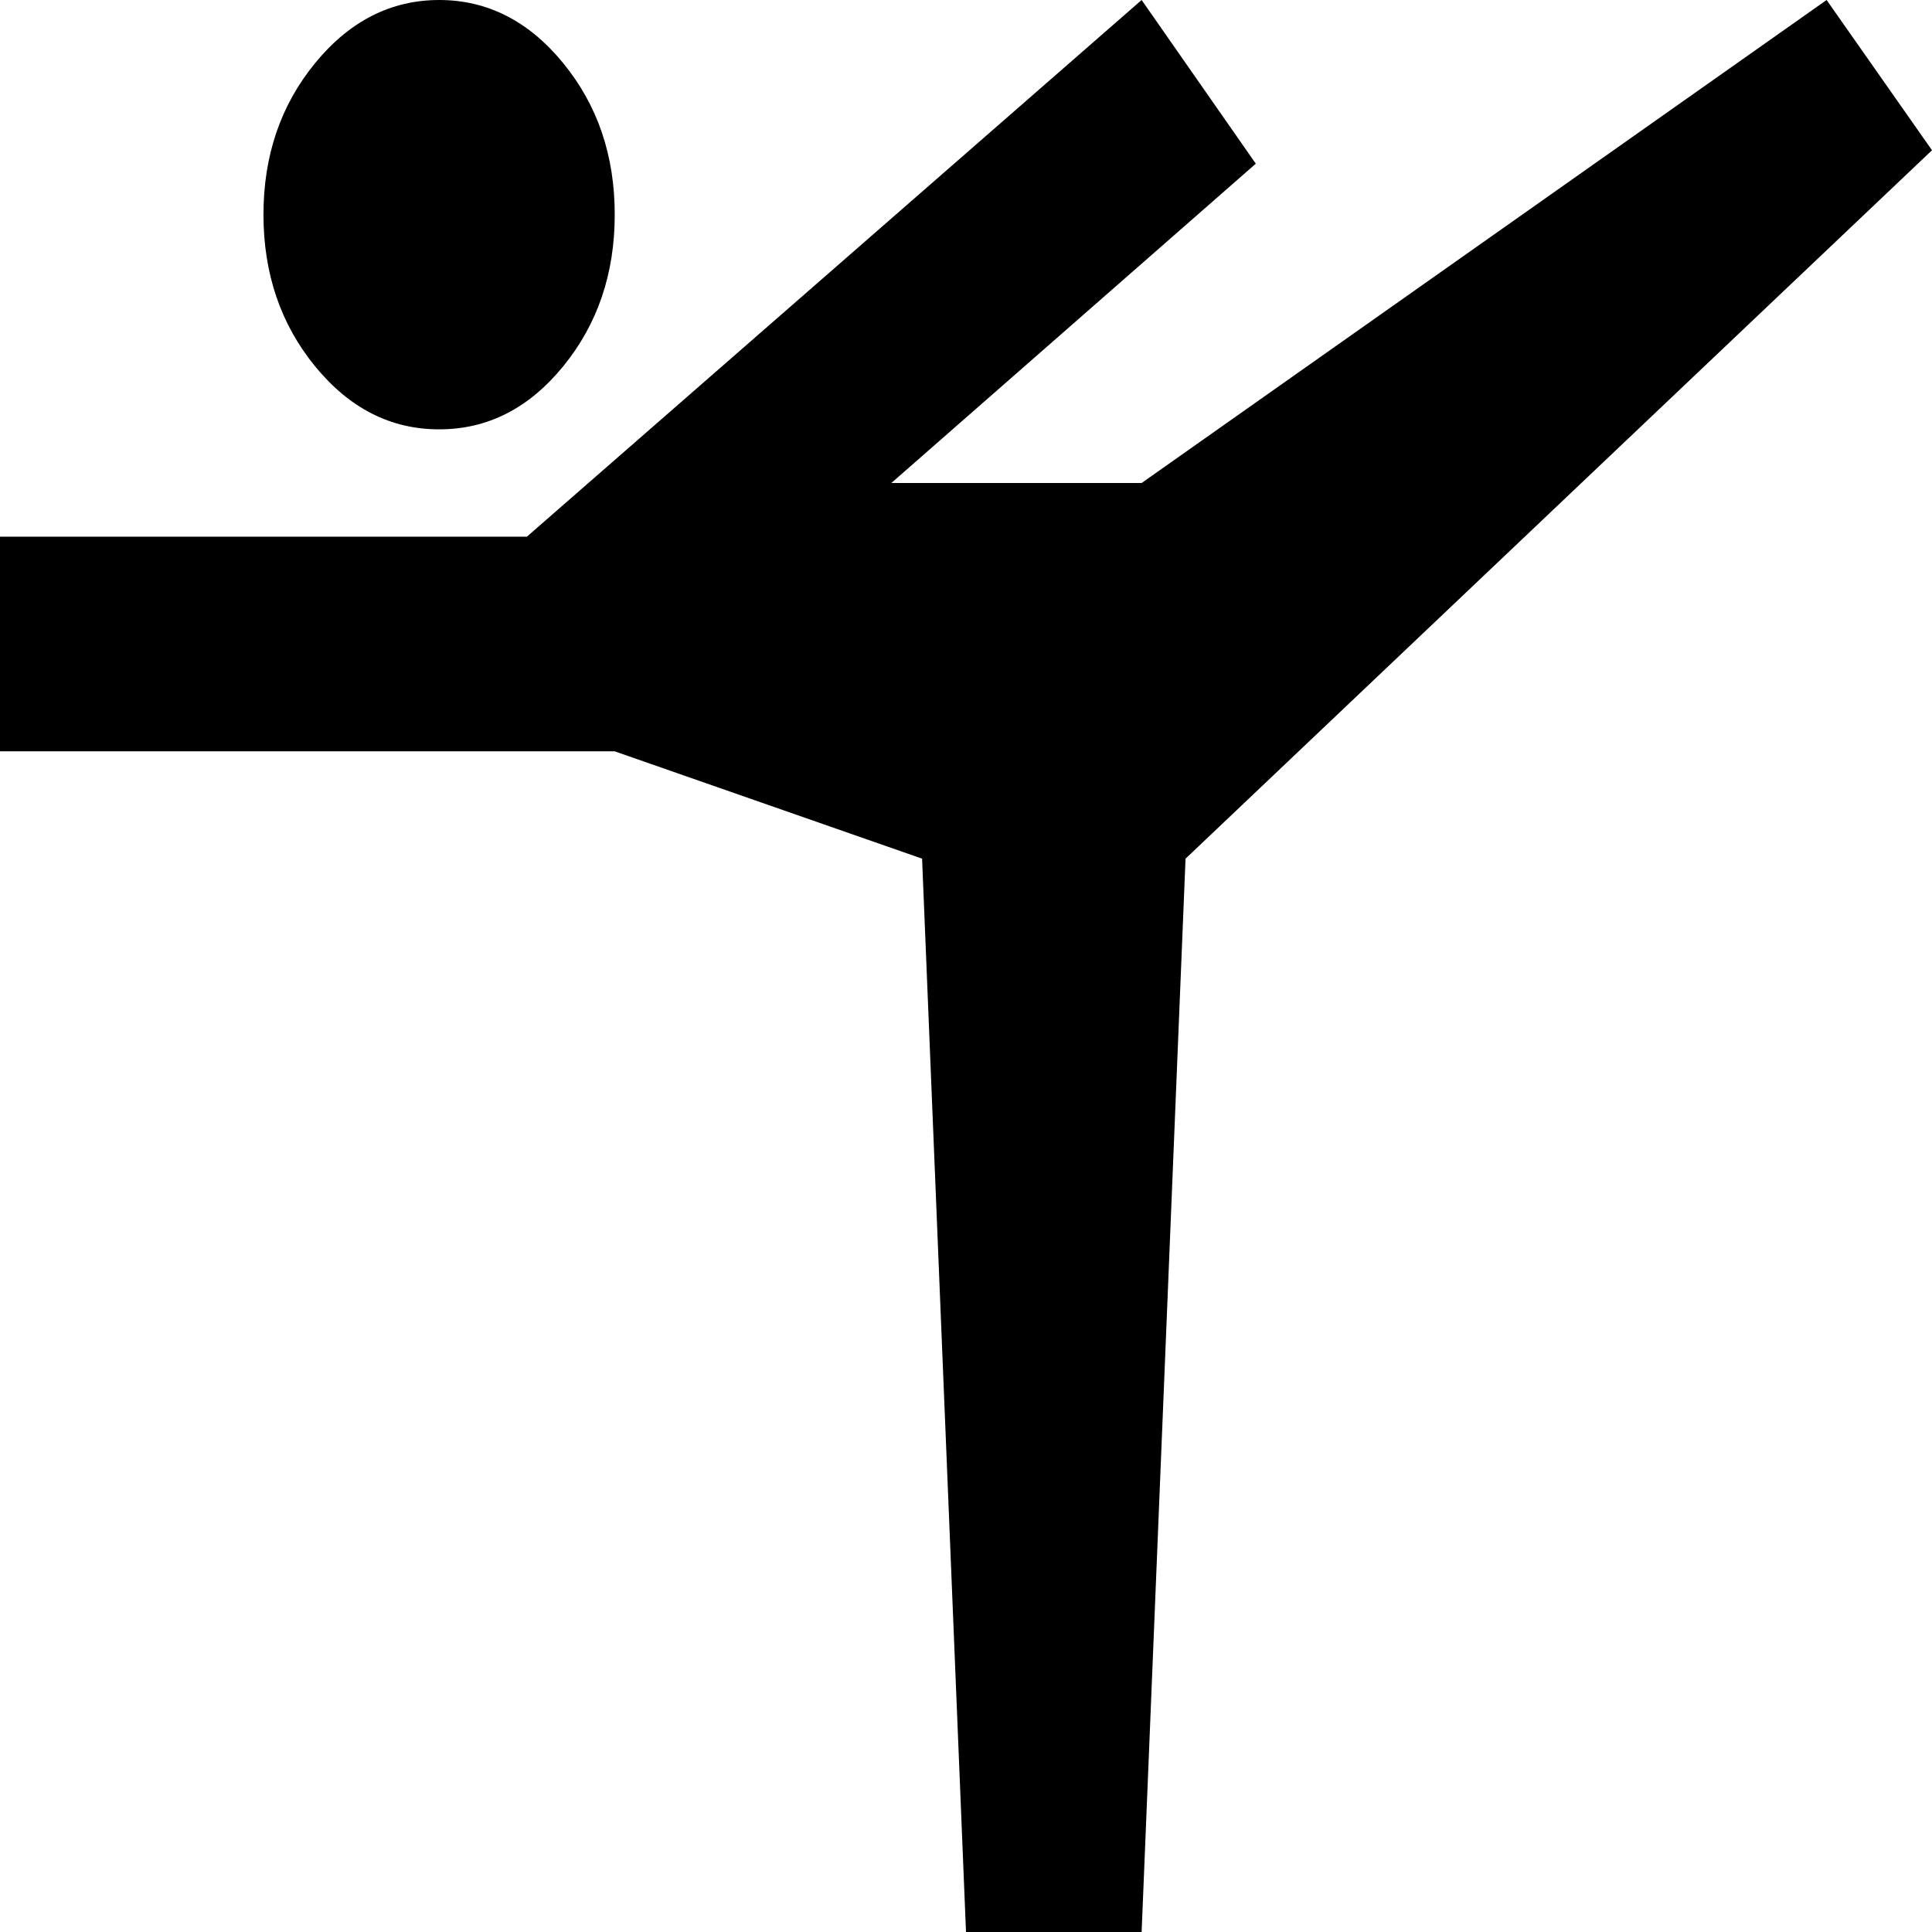<svg width="115" height="115" viewBox="0 0 115 115" fill="none" xmlns="http://www.w3.org/2000/svg">
<path id="Vector" d="M57.5 115L54.886 51.111L36.591 44.722H0V31.944H31.364L67.954 0L74.75 9.743L53.057 28.75H67.954L108.727 0L115 8.944L70.568 51.111L67.954 115H57.5ZM26.136 25.556C23.261 25.556 20.801 24.305 18.756 21.805C16.71 19.305 15.685 16.296 15.682 12.778C15.682 9.264 16.706 6.257 18.756 3.757C20.805 1.256 23.265 0.004 26.136 0C29.011 0 31.473 1.252 33.523 3.757C35.572 6.261 36.594 9.268 36.591 12.778C36.591 16.292 35.568 19.301 33.523 21.805C31.477 24.31 29.015 25.56 26.136 25.556Z" fill="black"/>
</svg>
